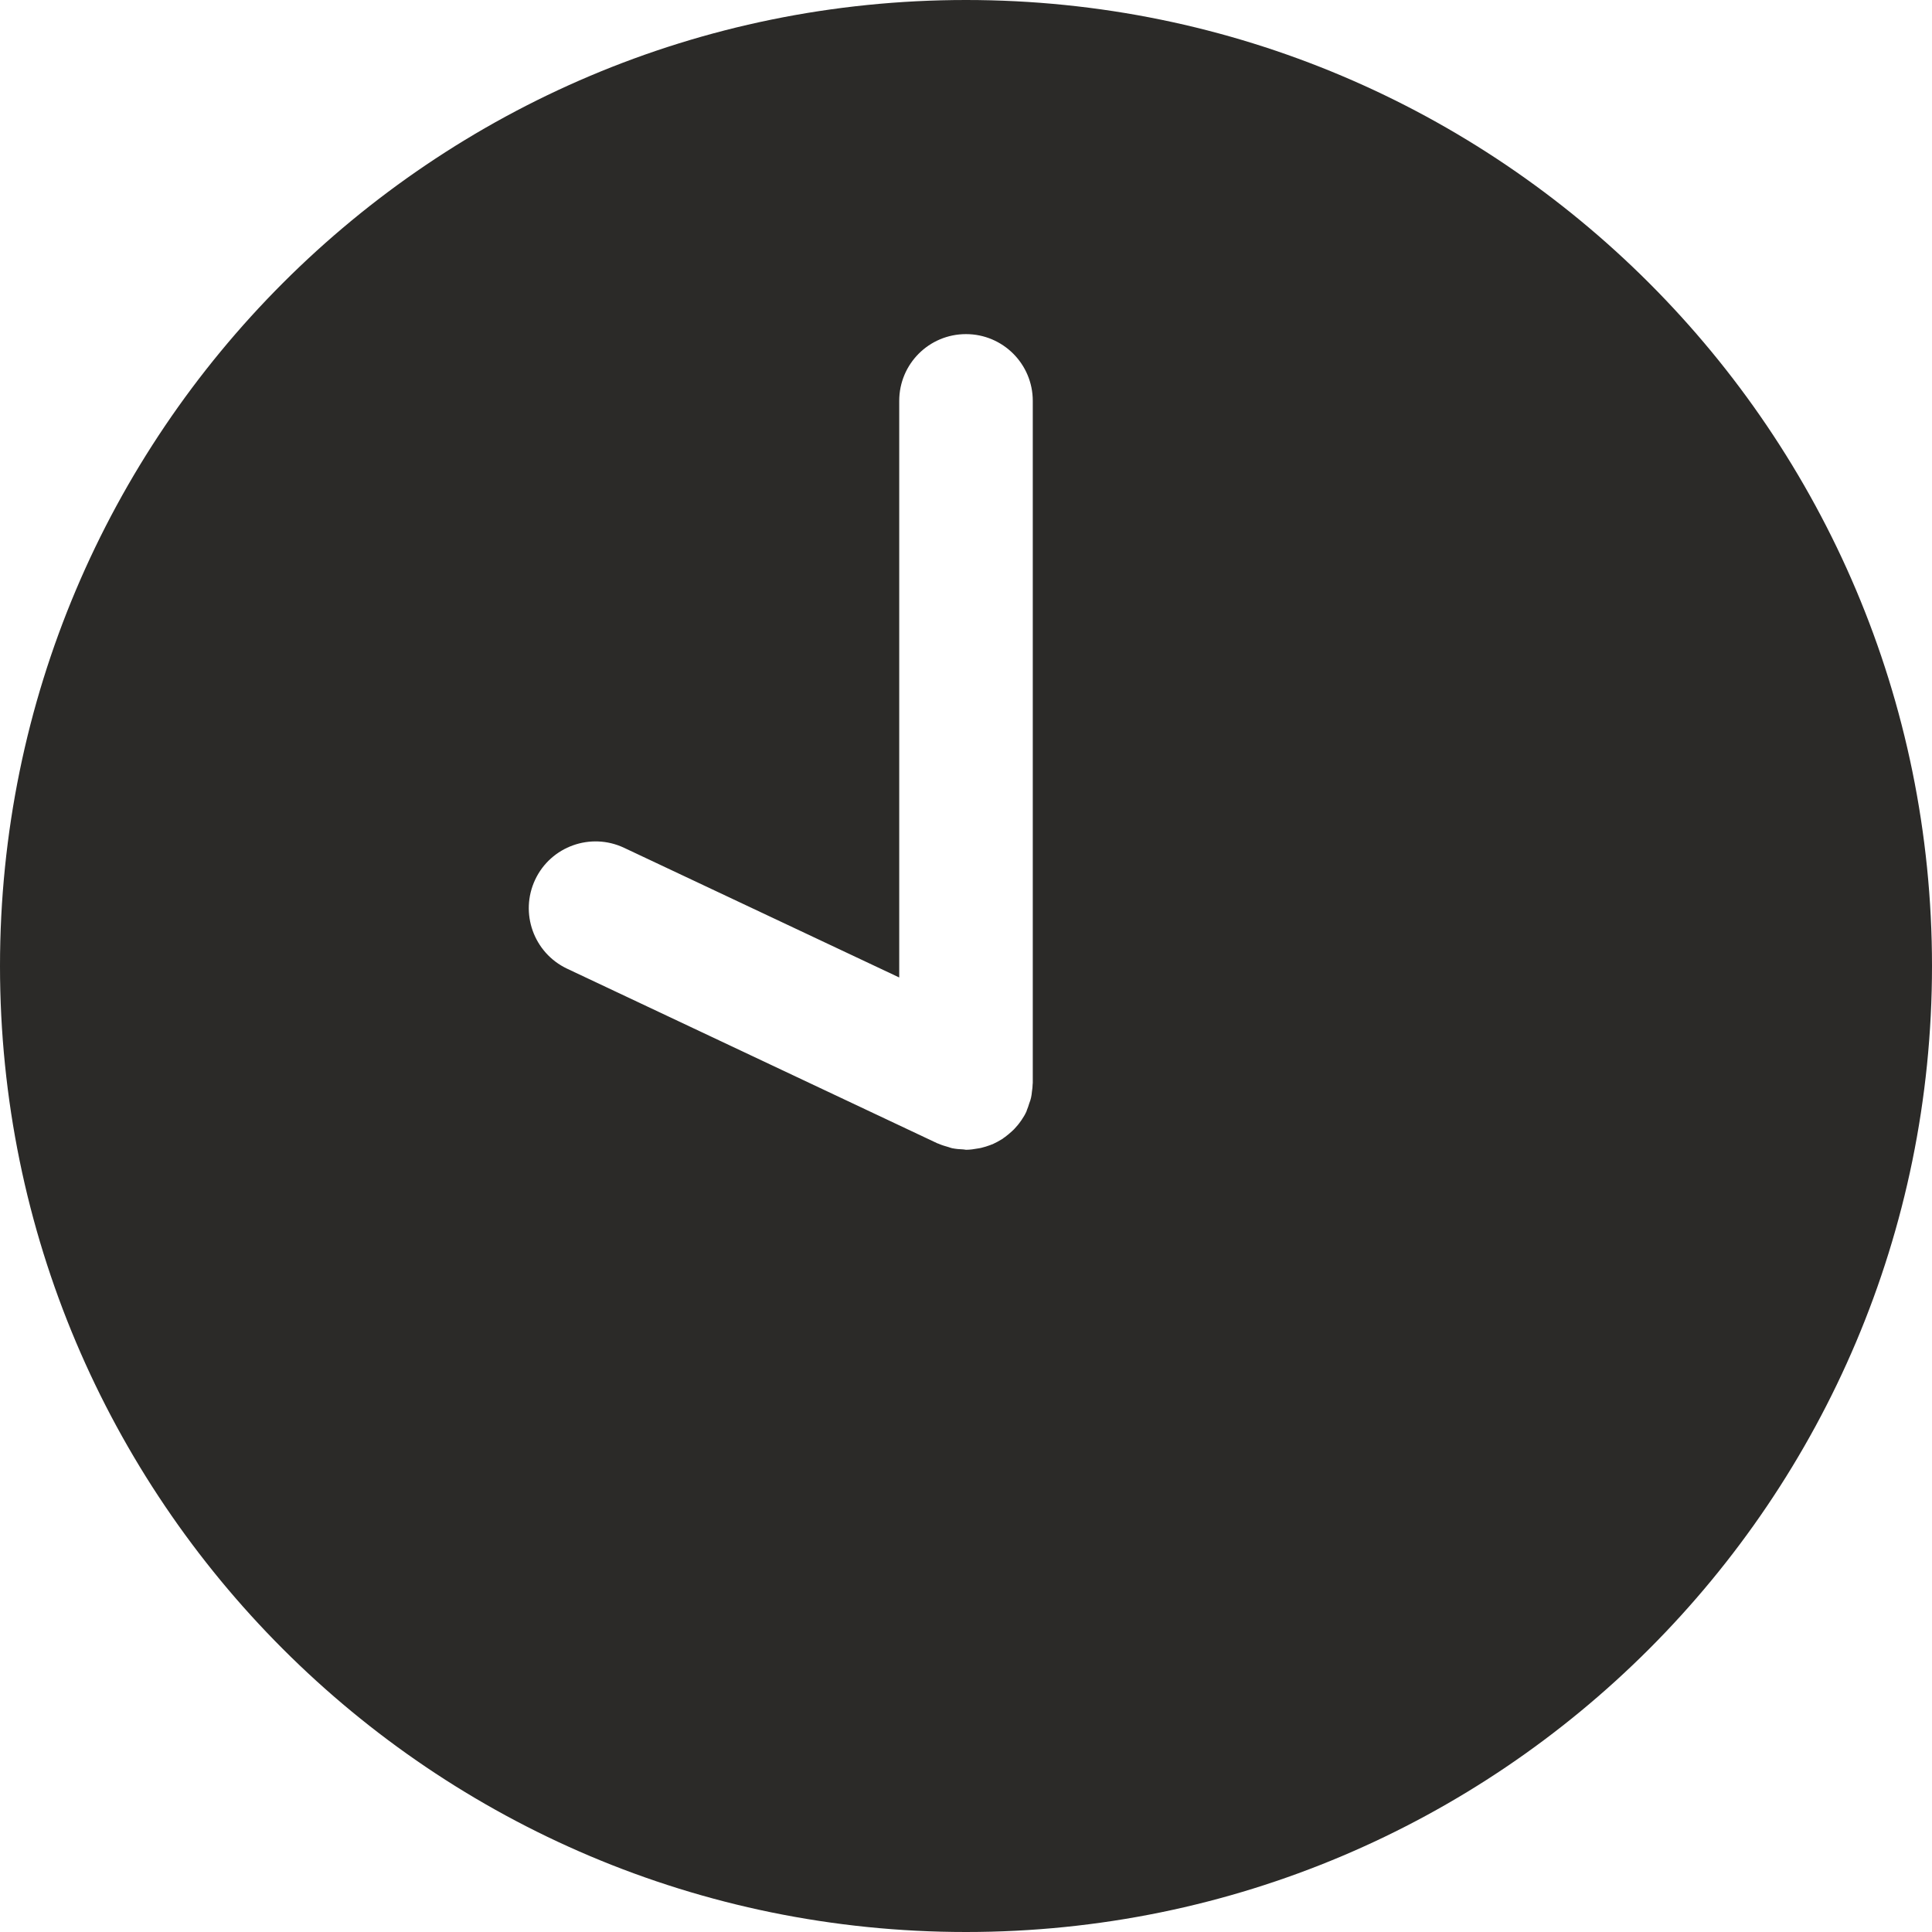 <?xml version="1.0" encoding="UTF-8"?>
<svg width="16px" height="16px" viewBox="0 0 16 16" version="1.1" xmlns="http://www.w3.org/2000/svg" xmlns:xlink="http://www.w3.org/1999/xlink">
    <!-- Generator: Sketch 54.1 (76490) - https://sketchapp.com -->
    <title>clock (1)</title>
    <desc>Created with Sketch.</desc>
    <g id="Page-1" stroke="none" stroke-width="1" fill="none" fill-rule="evenodd">
        <g id="Стартовая-Copy-4" transform="translate(-351, -2094)" fill="#2B2A28" fill-rule="nonzero">
            <g id="Group-20-Copy-2" transform="translate(52, 1912)">
                <g id="Group-8" transform="translate(299, 178)">
                    <g id="clock-(1)" transform="translate(0, 4)">
                        <path d="M8,0 C3.582,0 0,3.582 0,8 C0,12.418 3.582,16 8,16 C12.418,16 16,12.418 16,8 C16,3.582 12.418,0 8,0 Z M8.552,8.978 C8.552,8.999 8.549,9.02 8.546,9.041 C8.544,9.057 8.543,9.073 8.539,9.089 C8.536,9.105 8.53,9.121 8.524,9.137 C8.518,9.156 8.512,9.176 8.504,9.194 C8.503,9.197 8.502,9.201 8.501,9.204 C8.489,9.23 8.475,9.254 8.459,9.277 C8.458,9.278 8.457,9.279 8.456,9.281 C8.439,9.306 8.419,9.33 8.398,9.352 C8.392,9.358 8.386,9.363 8.38,9.369 C8.362,9.386 8.342,9.402 8.322,9.417 C8.315,9.421 8.309,9.426 8.303,9.431 C8.276,9.448 8.248,9.463 8.22,9.476 C8.213,9.478 8.207,9.48 8.201,9.483 C8.176,9.492 8.152,9.5 8.126,9.506 C8.117,9.508 8.108,9.51 8.099,9.511 C8.066,9.517 8.033,9.522 8,9.522 C7.993,9.522 7.986,9.519 7.979,9.519 C7.947,9.518 7.915,9.515 7.885,9.509 C7.875,9.507 7.866,9.503 7.856,9.5 C7.828,9.492 7.8,9.484 7.773,9.472 C7.77,9.47 7.767,9.47 7.764,9.469 L4.696,8.022 C4.42,7.891 4.302,7.562 4.432,7.285 C4.562,7.009 4.892,6.891 5.168,7.021 L7.447,8.095 L7.447,3.32 C7.447,3.014 7.694,2.767 8,2.767 C8.305,2.767 8.553,3.014 8.553,3.32 L8.553,8.968 L8.553,8.968 C8.553,8.971 8.552,8.975 8.552,8.978 Z" id="Shape"></path>
                    </g>
                </g>
            </g>
        </g>
    </g>
</svg>